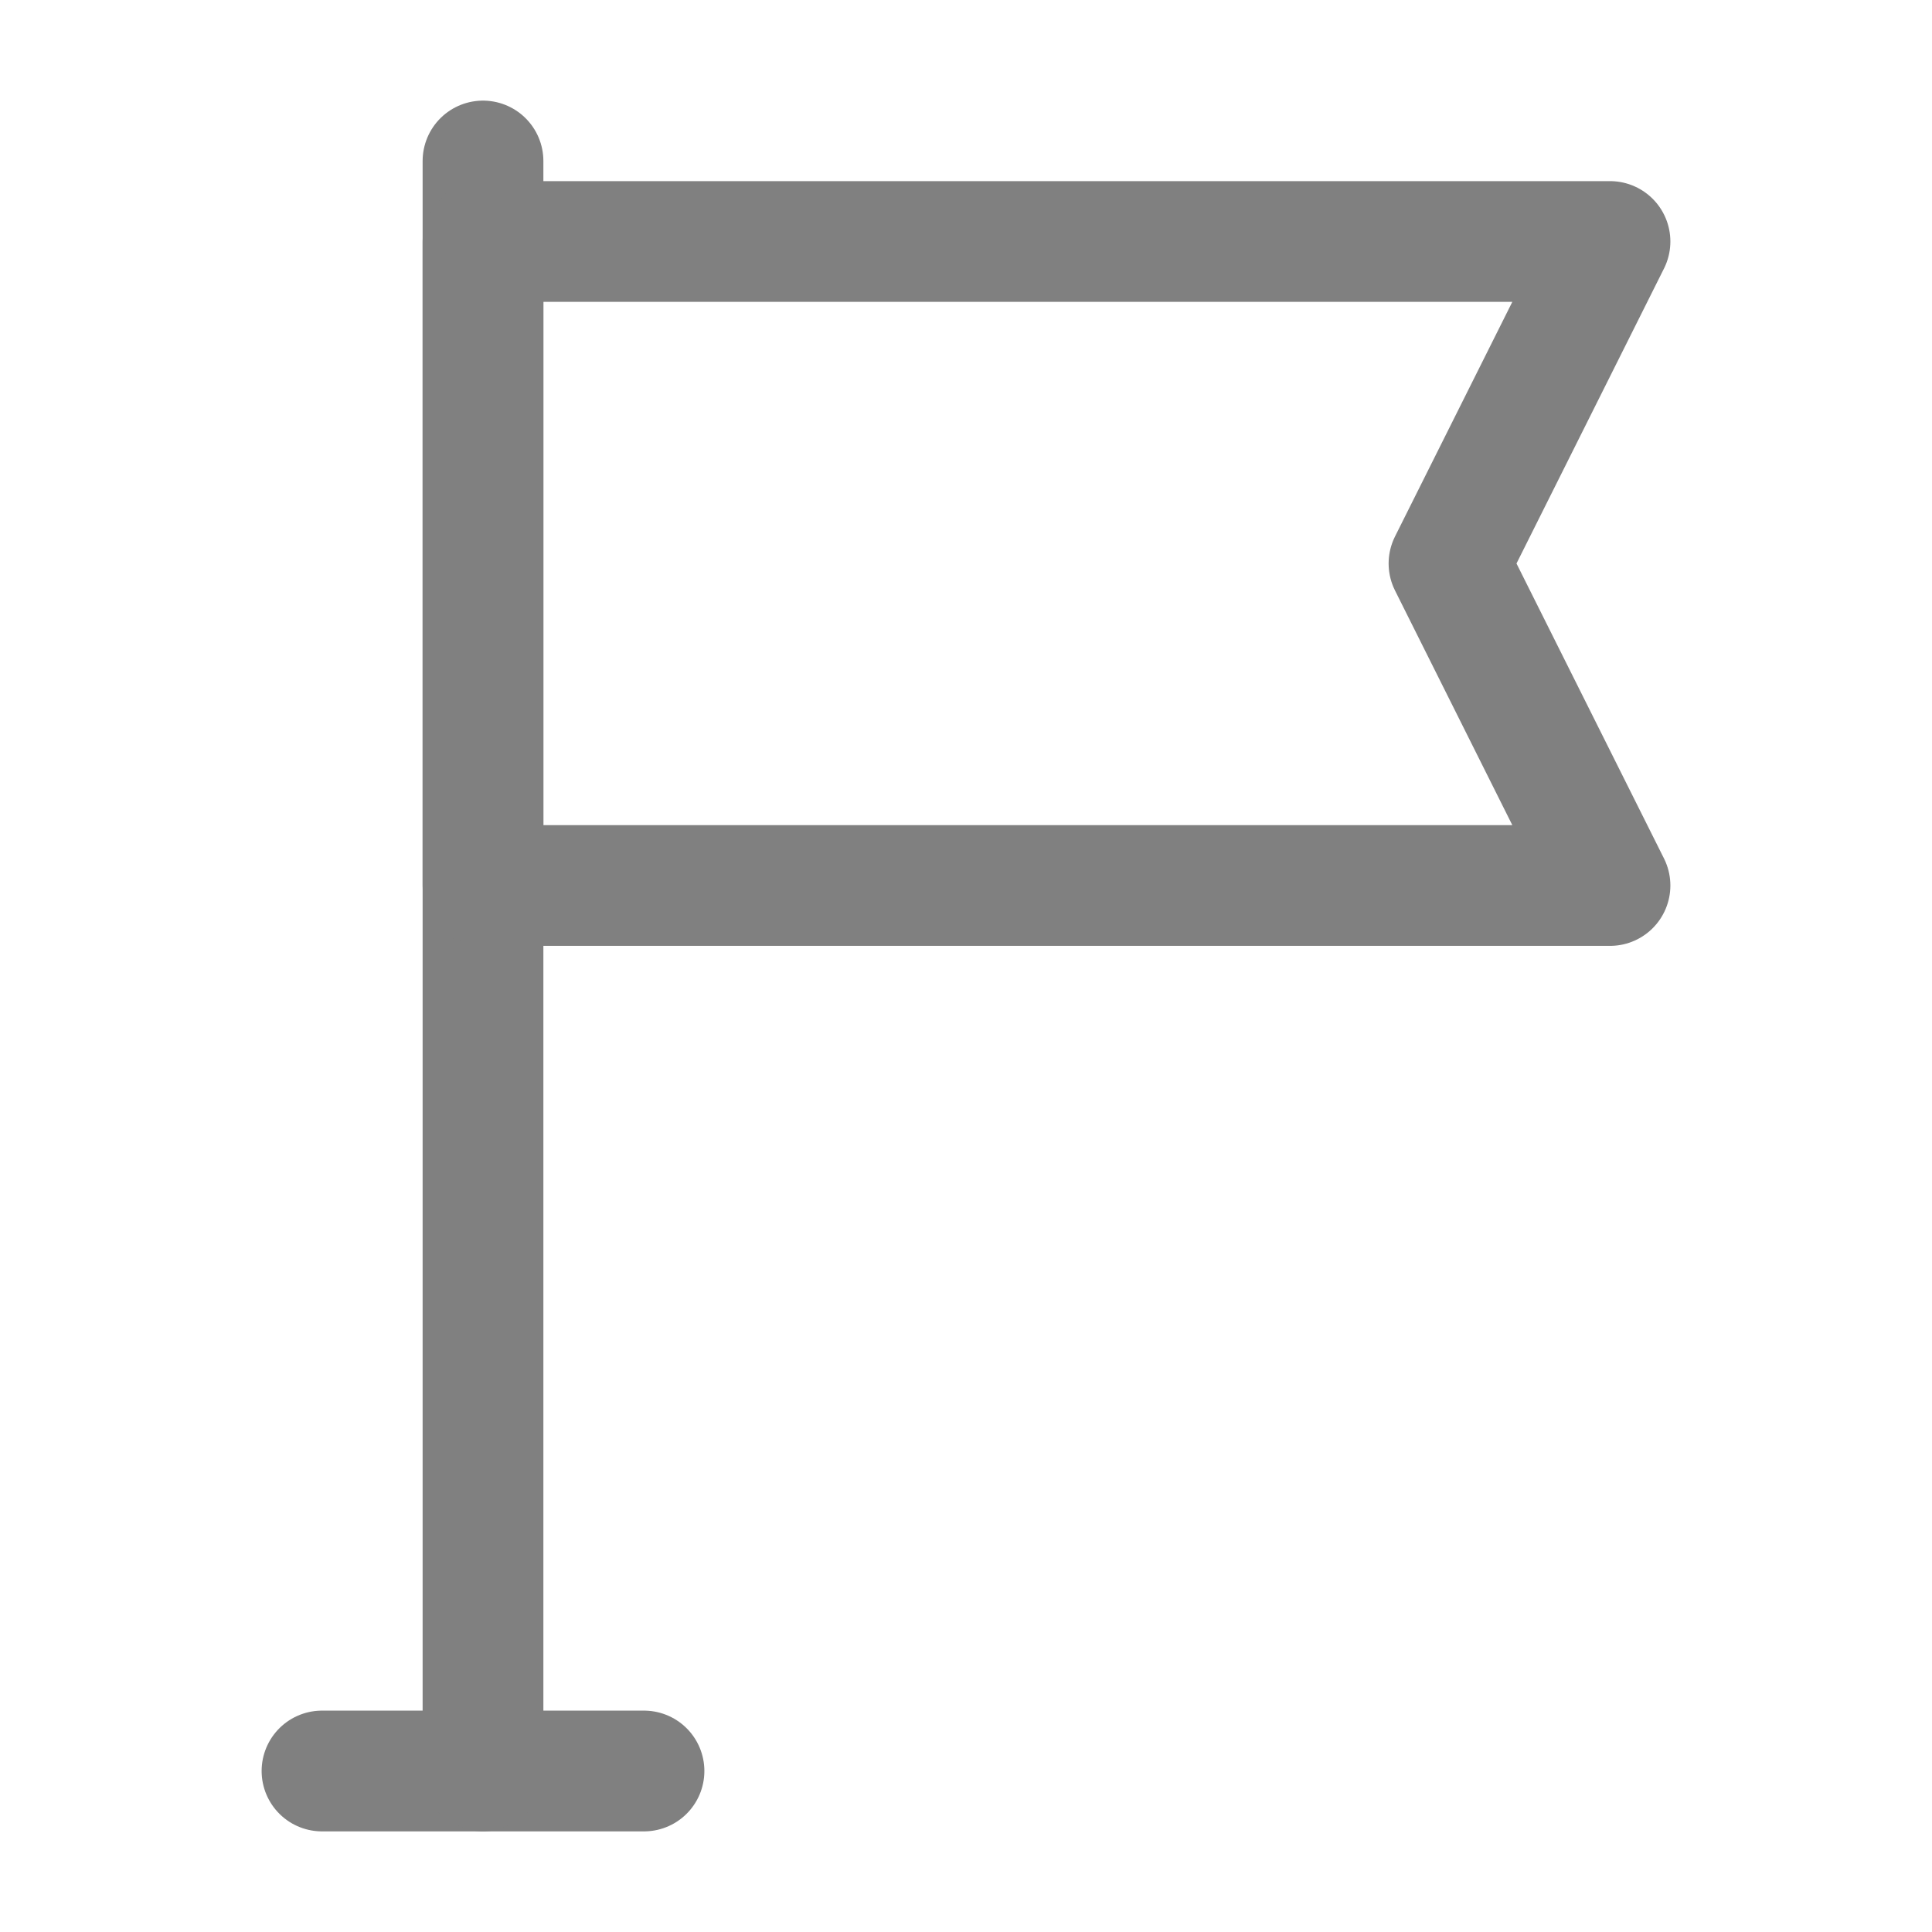 <svg width="24" height="24" viewBox="0 0 24 24" fill="none" xmlns="http://www.w3.org/2000/svg" xmlns:xlink="http://www.w3.org/1999/xlink">
	<desc>
			Created with Pixso.
	</desc>
	<defs>
		<clipPath id="clip42_1">
			<rect id="Флаг" width="24" height="24" fill="white" fill-opacity="0"/>
		</clipPath>
	</defs>
	<g clip-path="url(#clip42_1)">
		<path id="path" d="M4.02 22.73L4 22.75C3.58 22.75 3.25 22.42 3.25 22C3.25 21.58 3.58 21.25 4 21.25L4.02 21.27L4.02 22.73ZM7.98 21.27L8 21.25C8.42 21.25 8.75 21.58 8.75 22C8.75 22.42 8.42 22.75 8 22.75L7.98 22.73L7.98 21.27Z" fill="#000000" fill-opacity="0" fill-rule="nonzero"/>
		<path id="path" d="M4 22L6 22L8 22" stroke="#808080" stroke-opacity="1" stroke-width="1.5" stroke-linejoin="round" stroke-linecap="round"/>
		<path id="path" d="M5.27 2.02L5.25 2C5.25 1.58 5.58 1.25 6 1.25C6.42 1.25 6.75 1.58 6.75 2L6.73 2.02L5.27 2.02ZM6.73 21.98L6.75 22C6.75 22.42 6.42 22.75 6 22.75C5.58 22.75 5.25 22.42 5.25 22L5.27 21.98L6.73 21.98Z" fill="#000000" fill-opacity="0" fill-rule="nonzero"/>
		<path id="path" d="M6 2L6 22" stroke="#808080" stroke-opacity="1" stroke-width="1.5" stroke-linejoin="round" stroke-linecap="round"/>
		<path id="path" d="M20 3L6 3L6 11L20 11L18 7L20 3Z" fill="#000000" fill-opacity="0" fill-rule="nonzero"/>
		<path id="path" d="M6 3L6 11L20 11L18 7L20 3L6 3Z" stroke="#808080" stroke-opacity="1" stroke-width="1.5" stroke-linejoin="round"/>
	</g>
</svg>
